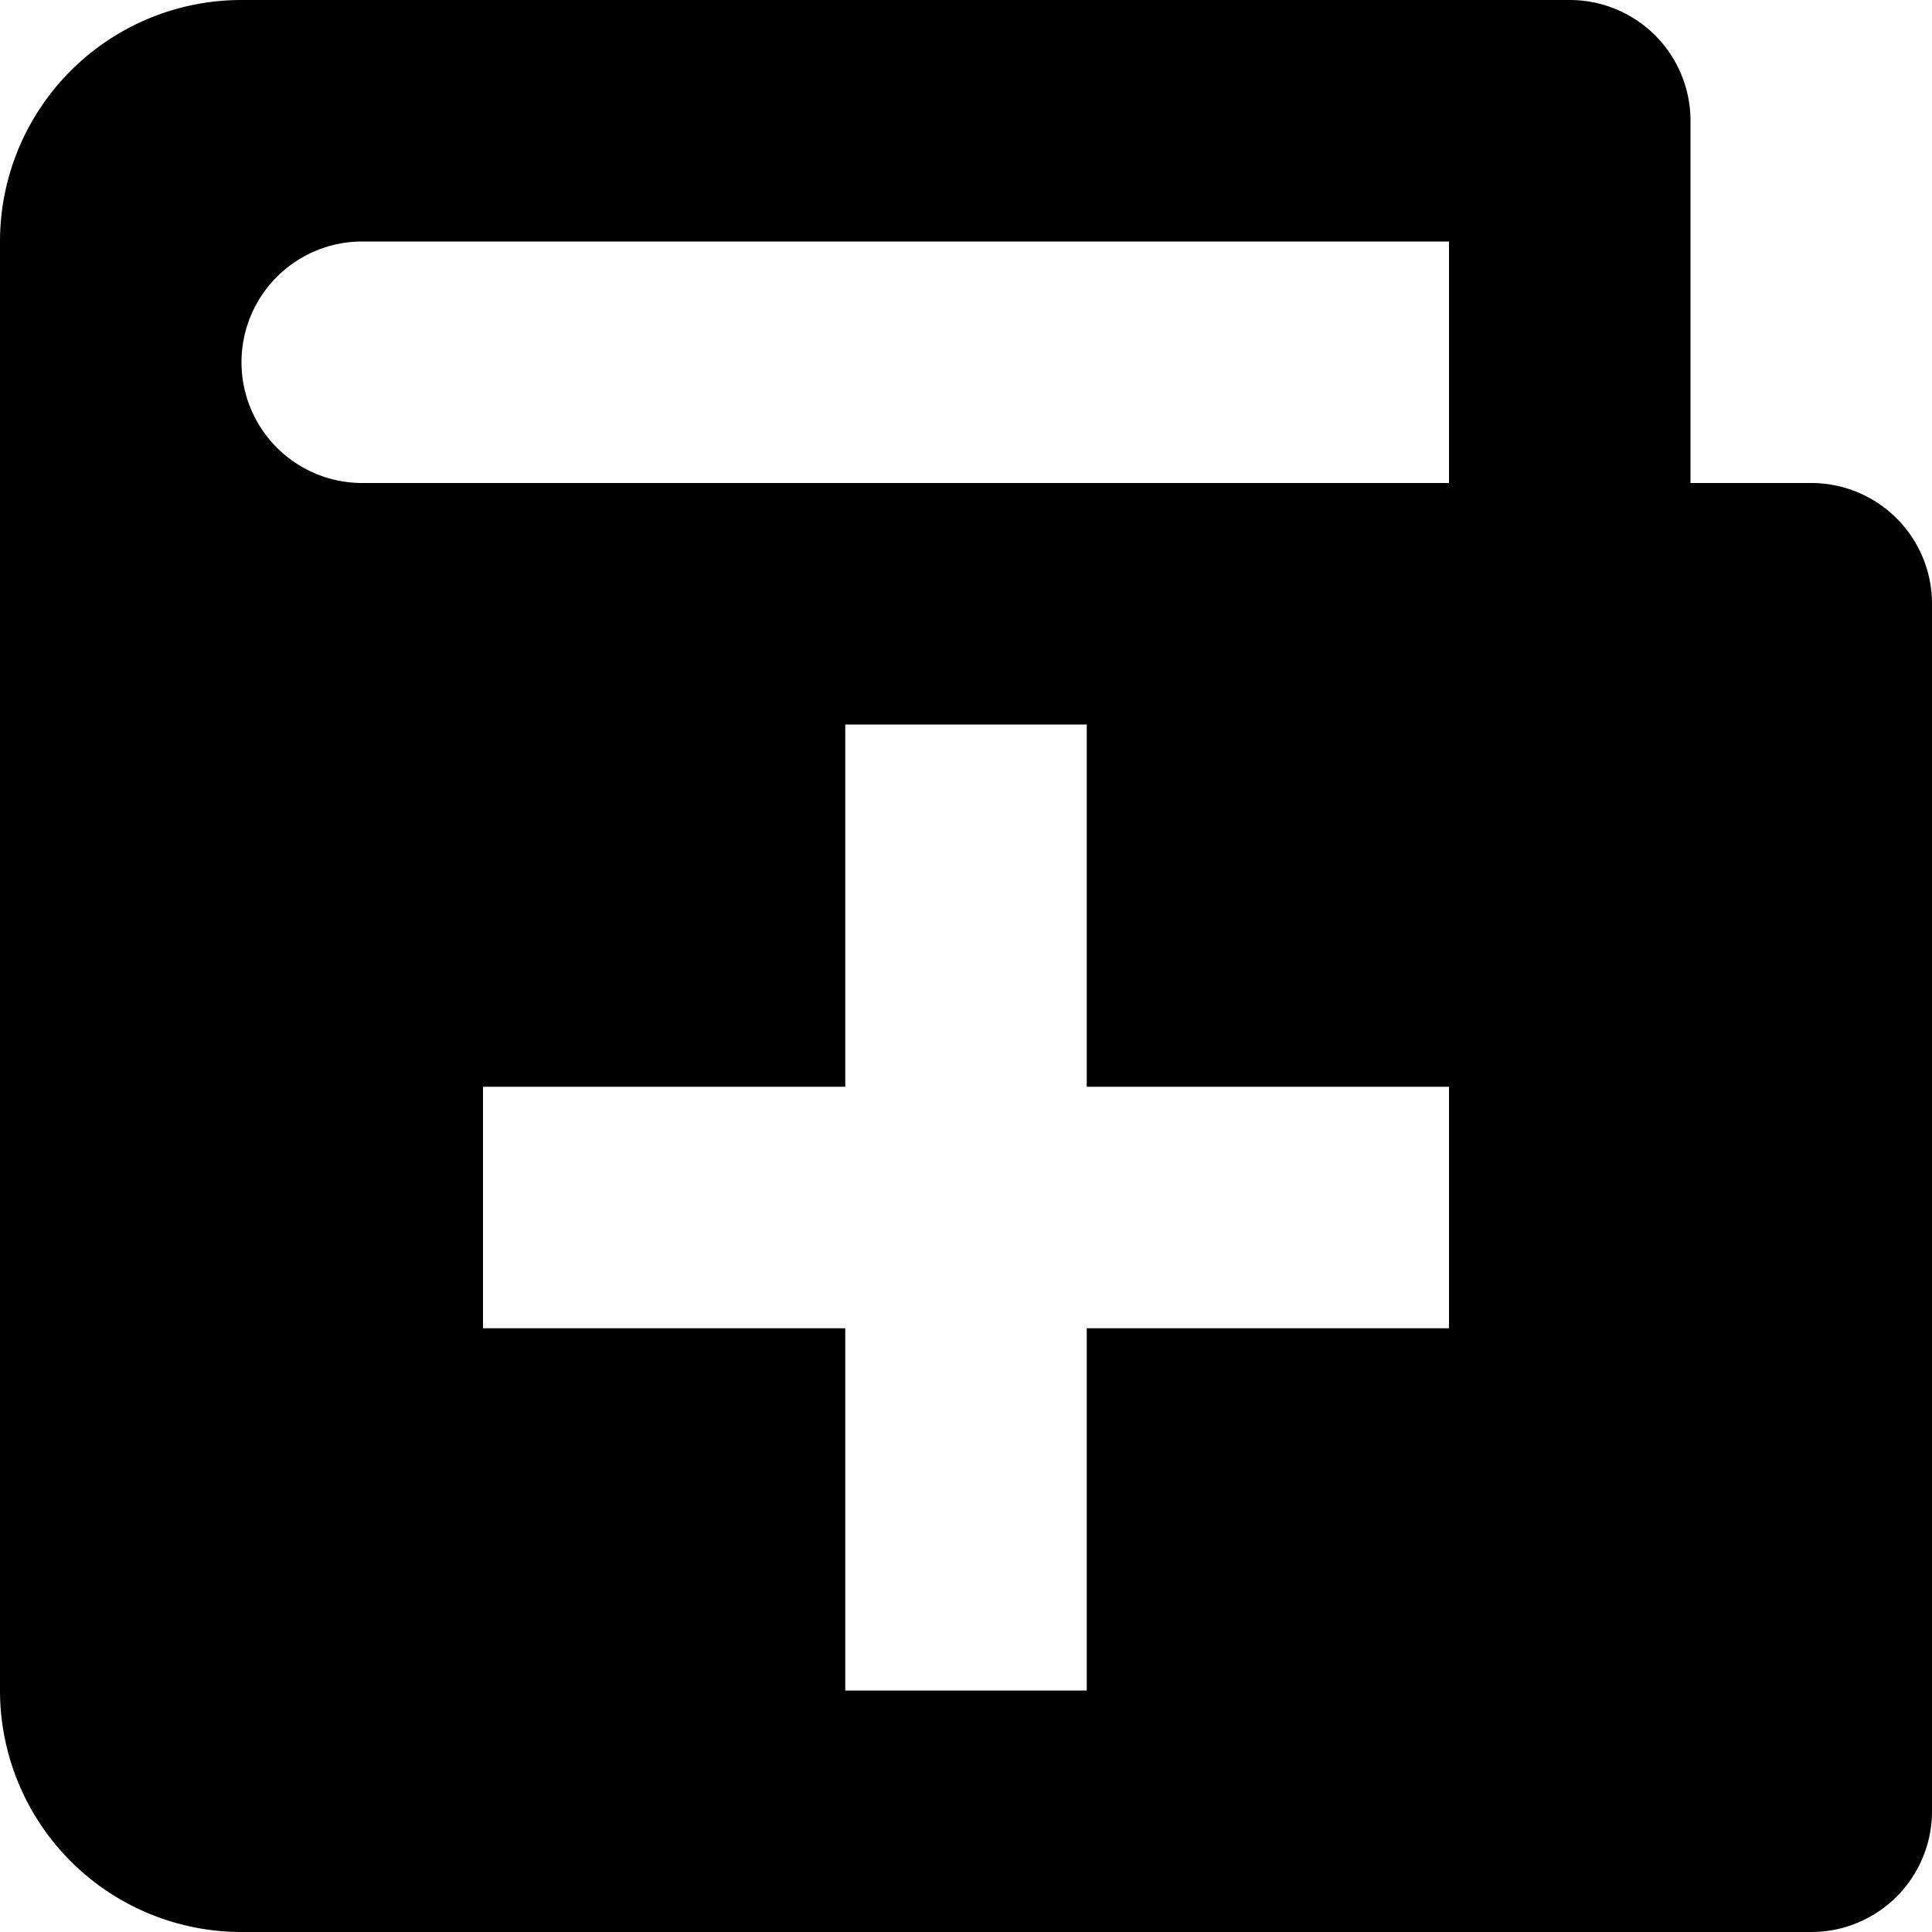 <svg xmlns="http://www.w3.org/2000/svg" width="16" height="16" viewBox="0 0 16 16">
    <path fill-rule="evenodd" d="M2 0h11a1 1 0 0 1 1 1v3h1a1 1 0 0 1 1 1v10a1 1 0 0 1-1 1H2a2 2 0 0 1-2-2V2a2 2 0 0 1 2-2zm1 2a1 1 0 1 0 0 2h9V2H3zm4 4v3H4v2h3v3h2v-3h3V9H9V6H7z"/>
</svg>

